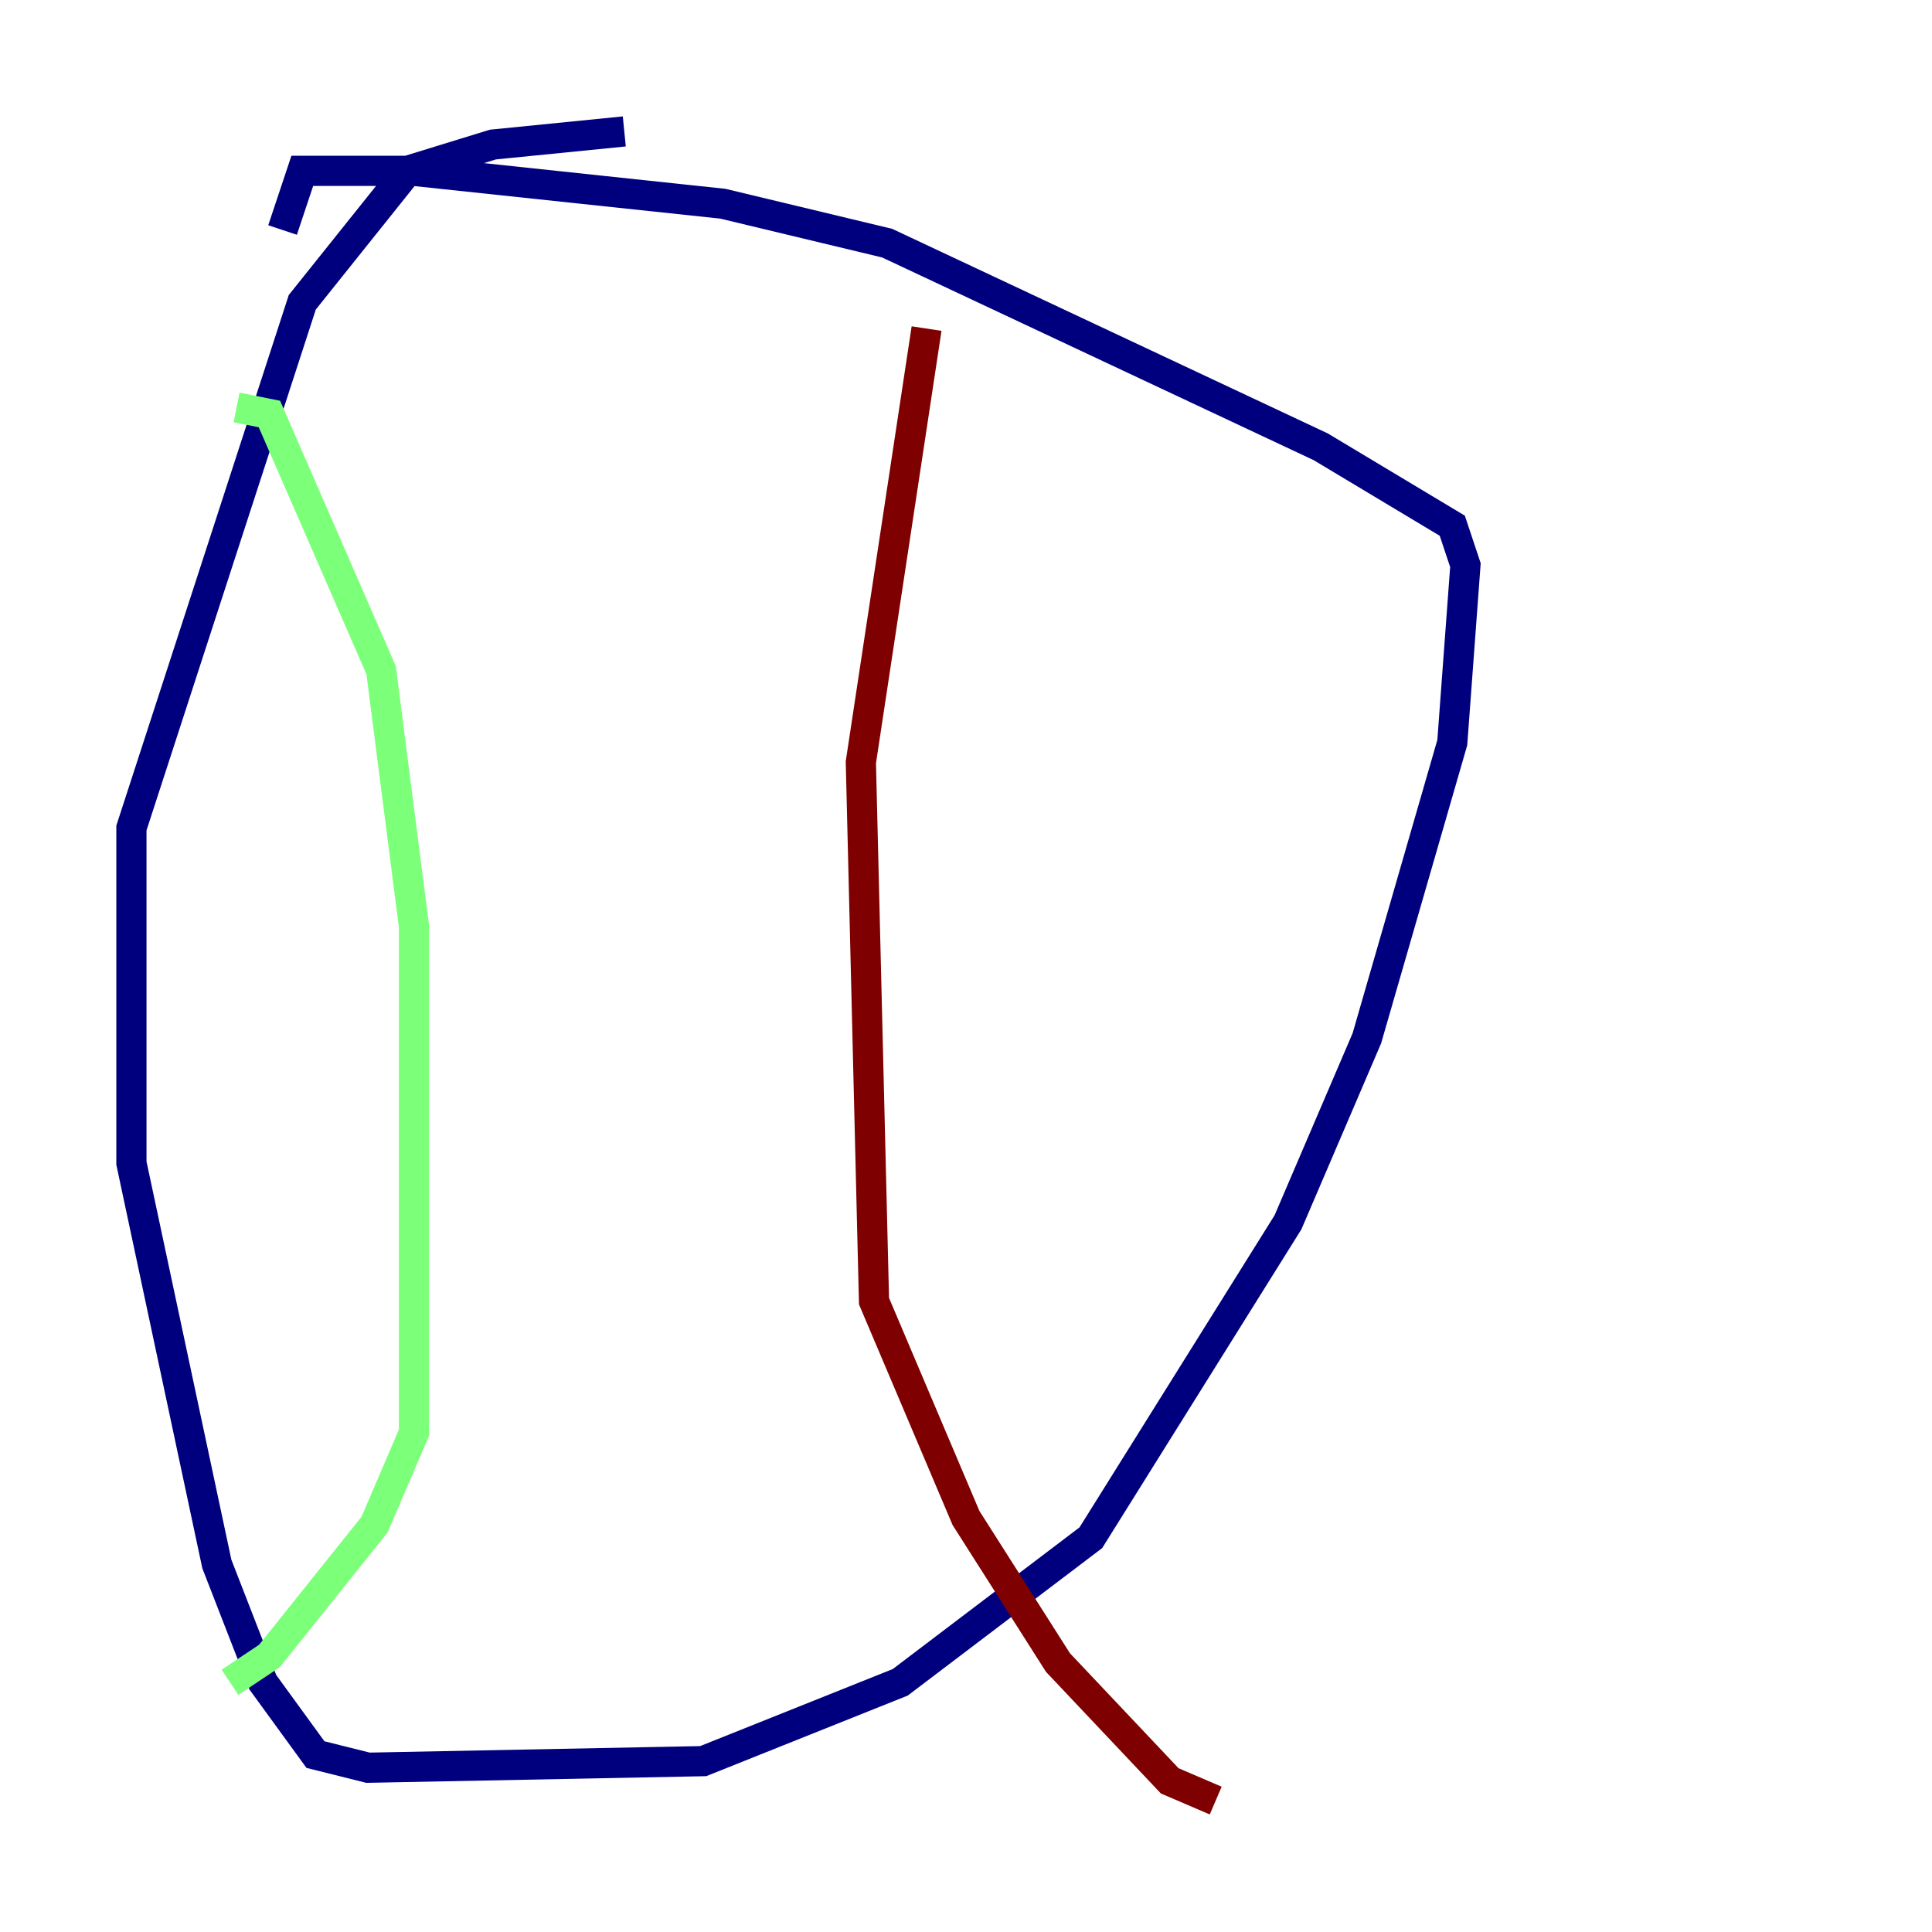 <?xml version="1.0" encoding="utf-8" ?>
<svg baseProfile="tiny" height="128" version="1.2" viewBox="0,0,128,128" width="128" xmlns="http://www.w3.org/2000/svg" xmlns:ev="http://www.w3.org/2001/xml-events" xmlns:xlink="http://www.w3.org/1999/xlink"><defs /><polyline fill="none" points="41.361,8.707 32.653,9.578 26.993,11.32 20.027,20.027 8.707,54.857 8.707,77.061 14.367,103.619 17.415,111.456 20.898,116.245 24.381,117.116 46.585,116.68 59.646,111.456 72.272,101.878 85.333,80.98 90.558,68.789 96.218,49.197 97.088,37.442 96.218,34.83 87.51,29.605 58.776,16.109 47.891,13.497 27.429,11.32 20.027,11.32 18.721,15.238" stroke="#00007f" stroke-width="2" /><polyline fill="none" points="15.674,26.993 17.85,27.429 25.252,44.408 27.429,61.388 27.429,94.912 24.816,101.007 17.85,109.714 15.238,111.456" stroke="#7cff79" stroke-width="2" /><polyline fill="none" points="61.388,21.769 57.034,50.503 57.905,86.204 64.0,100.571 70.095,110.15 77.497,117.986 80.544,119.293" stroke="#7f0000" stroke-width="2" /></svg>